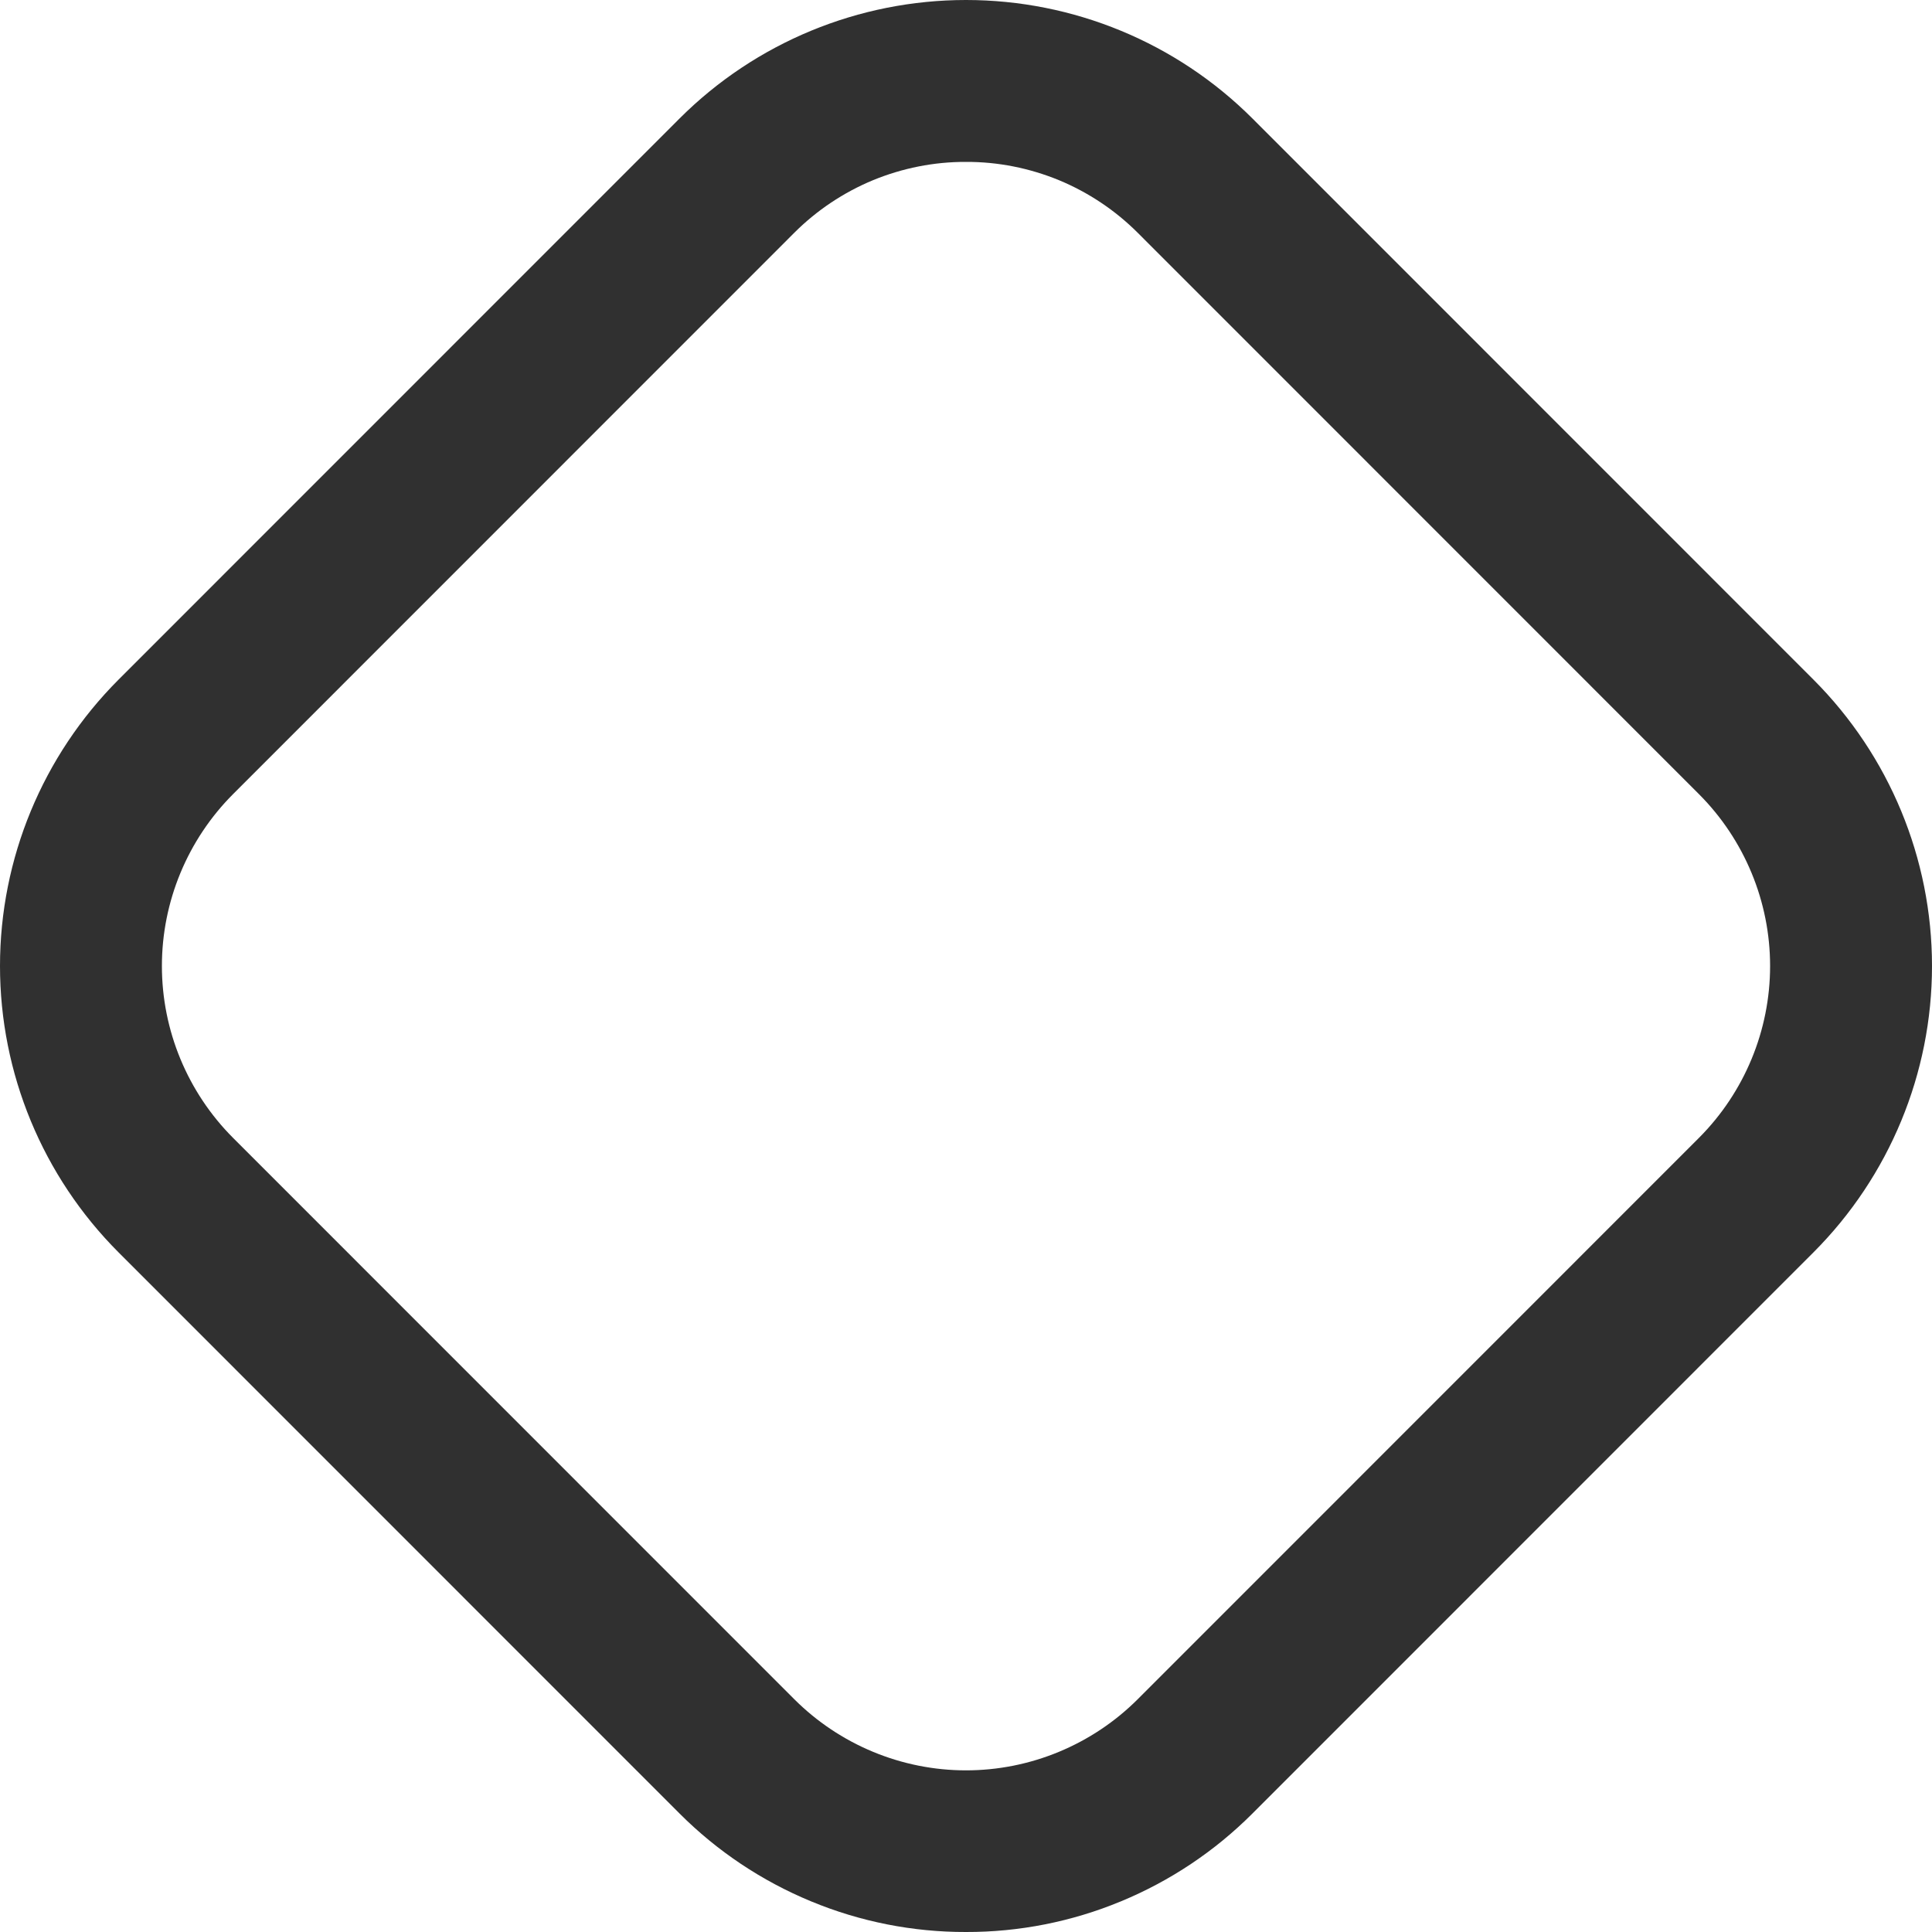 <svg width="15" height="15" viewBox="0 0 15 15" fill="none" xmlns="http://www.w3.org/2000/svg">
<path d="M7.5 15C7.087 15.001 6.678 14.92 6.297 14.762C5.915 14.604 5.569 14.373 5.277 14.081L0.92 9.723C0.331 9.133 0 8.334 0 7.5C0 6.666 0.331 5.867 0.92 5.277L5.277 0.919C5.867 0.33 6.667 0 7.5 0C8.333 0 9.133 0.33 9.723 0.919L14.08 5.277C14.669 5.867 15 6.666 15 7.5C15 8.334 14.669 9.133 14.08 9.723L9.723 14.081C9.431 14.373 9.085 14.604 8.703 14.762C8.322 14.92 7.913 15.001 7.5 15V15ZM7.5 1.257C7.252 1.256 7.007 1.305 6.778 1.399C6.549 1.494 6.341 1.633 6.166 1.808L1.809 6.166C1.456 6.52 1.257 7 1.257 7.5C1.257 8 1.456 8.48 1.809 8.834L6.166 13.192C6.341 13.367 6.549 13.506 6.778 13.601C7.007 13.696 7.252 13.745 7.5 13.745C7.748 13.745 7.993 13.696 8.222 13.601C8.451 13.506 8.659 13.367 8.834 13.192L13.191 8.834C13.544 8.48 13.743 8 13.743 7.5C13.743 7 13.544 6.52 13.191 6.166L8.834 1.808C8.659 1.633 8.451 1.494 8.222 1.399C7.993 1.305 7.748 1.256 7.5 1.257V1.257Z" fill="#303030"/>
</svg>
